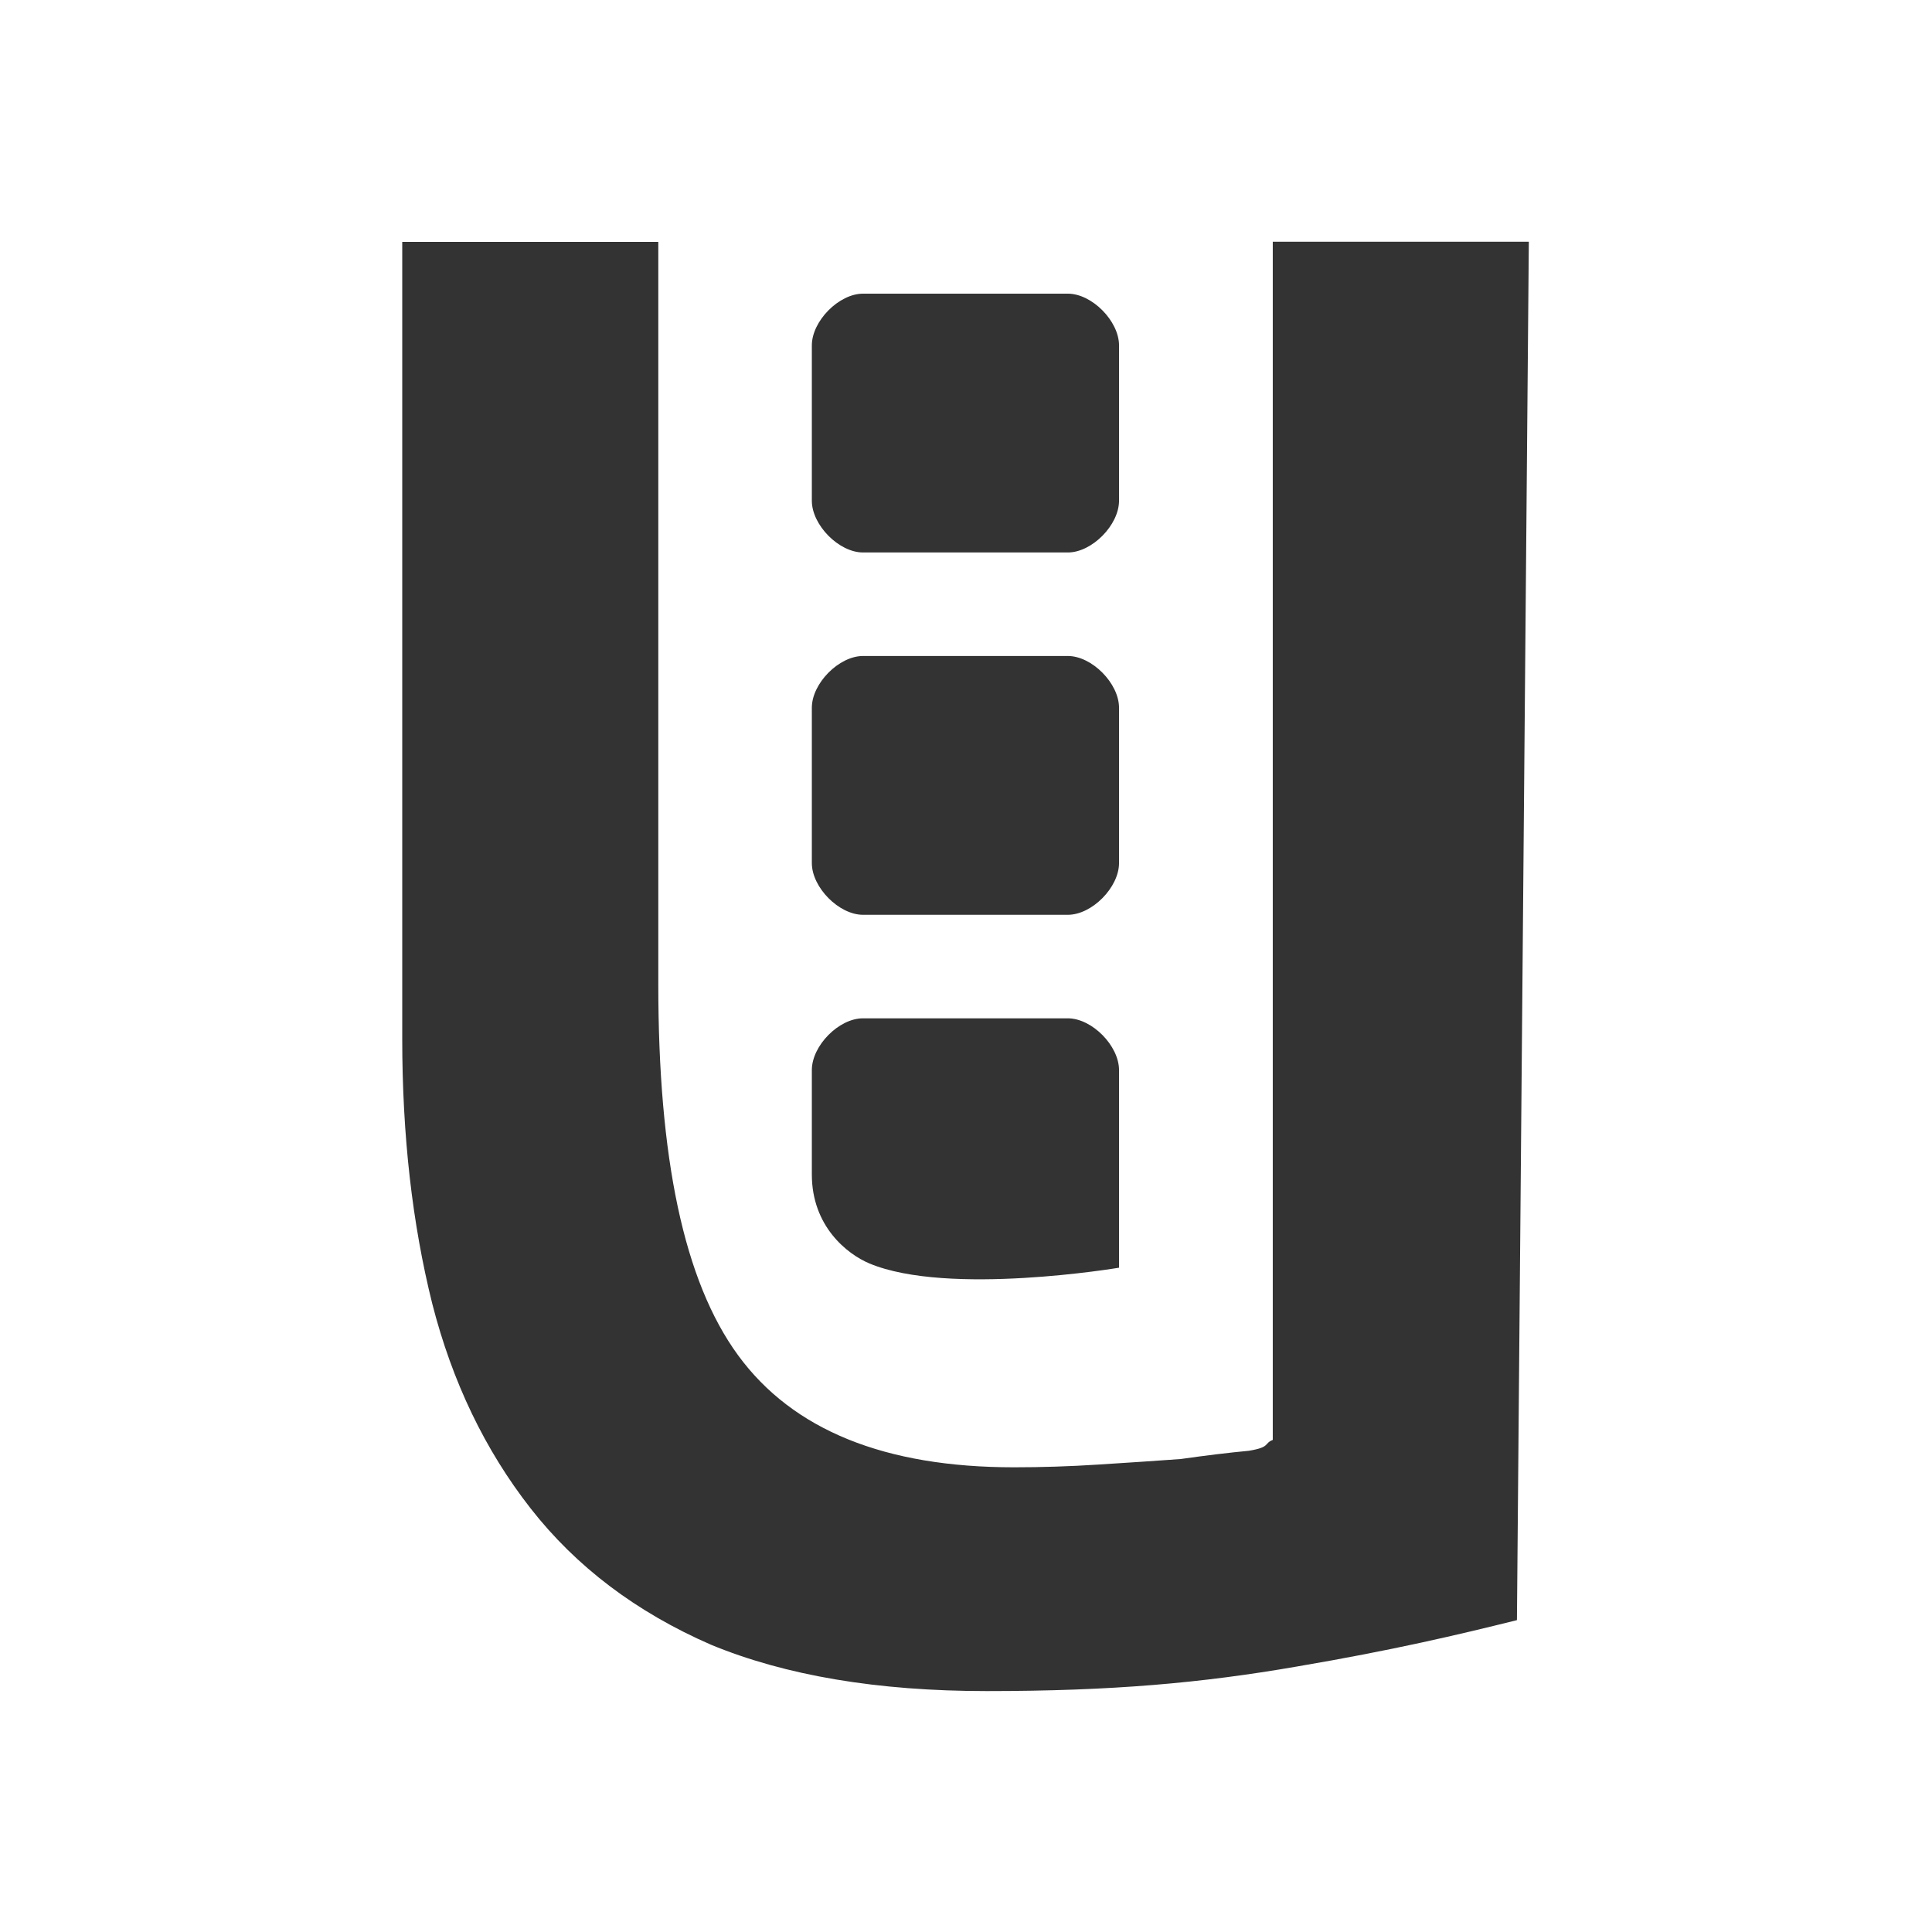 <?xml version="1.0" encoding="UTF-8" standalone="no"?>
<!-- Created with Inkscape (http://www.inkscape.org/) -->

<svg
   xmlns:dc="http://purl.org/dc/elements/1.1/"
   xmlns:cc="http://creativecommons.org/ns#"
   xmlns:rdf="http://www.w3.org/1999/02/22-rdf-syntax-ns#"
   xmlns:svg="http://www.w3.org/2000/svg"
   xmlns="http://www.w3.org/2000/svg"
   xmlns:sodipodi="http://sodipodi.sourceforge.net/DTD/sodipodi-0.dtd"
   xmlns:inkscape="http://www.inkscape.org/namespaces/inkscape"
   width="24"
   height="24"
   id="svg2985"
   version="1.1"
   inkscape:version="0.48.4 r9939"
   sodipodi:docname="unity-settings-dark_24.svg">
  <defs
     id="defs2987" />
  <sodipodi:namedview
     id="base"
     pagecolor="#777777"
     bordercolor="#666666"
     borderopacity="1.0"
     inkscape:pageopacity="0.46666667"
     inkscape:pageshadow="2"
     inkscape:zoom="30.304577"
     inkscape:cx="11.127398"
     inkscape:cy="14.615491"
     inkscape:current-layer="layer1"
     showgrid="true"
     inkscape:document-units="px"
     inkscape:grid-bbox="true"
     inkscape:window-width="1301"
     inkscape:window-height="744"
     inkscape:window-x="65"
     inkscape:window-y="24"
     inkscape:window-maximized="1">
    <inkscape:grid
       type="xygrid"
       id="grid2982"
       empspacing="5"
       visible="true"
       enabled="true"
       snapvisiblegridlinesonly="true" />
  </sodipodi:namedview>
  <g
     id="layer1"
     inkscape:label="Layer 1"
     inkscape:groupmode="layer"
     transform="translate(0,-40)">
    <g
       id="g2988"
       transform="matrix(0.636,0,0,0.643,0.545,21.786)"
       style="fill:#333333;fill-opacity:1">
      <g
         transform="matrix(2.832,0,0,2.8,-15.09,-95.8)"
         id="text2986"
         style="font-size:18.832px;font-style:normal;font-variant:normal;font-weight:normal;font-stretch:normal;line-height:125%;letter-spacing:0px;word-spacing:0px;fill:#333333;fill-opacity:1;stroke:none;font-family:Ubuntu;-inkscape-font-specification:Ubuntu">
        <path
           sodipodi:nodetypes="ccscscsccscsccccccc"
           id="path2991"
           style="fill:#333333;fill-opacity:1"
           d="m 15.486,55.51 c -0.402,0.1 -0.853,0.207 -1.518,0.32 -0.653,0.113 -1.271,0.169 -2.137,0.169 -0.753,0 -1.387,-0.107 -1.902,-0.32 C 9.413,55.454 8.999,55.14 8.685,54.738 8.371,54.336 8.145,53.866 8.007,53.326 7.869,52.773 7.8,52.164 7.8,51.499 l 0,-5.499 1.766,-6e-6 0,5.122 c 0,1.193 0.174,2.046 0.551,2.561 0.377,0.515 1.011,0.772 1.902,0.772 0.188,1e-6 0.383,-0.006 0.584,-0.019 0.201,-0.013 0.389,-0.025 0.565,-0.038 0.176,-0.025 0.333,-0.044 0.471,-0.057 0.151,-0.025 0.102,-0.05 0.165,-0.075 l 0,-8.267 1.766,0 -0.082,9.51"
           inkscape:connector-curvature="0" />
      </g>
      <path
         sodipodi:nodetypes="sssscscs"
         inkscape:connector-curvature="0"
         id="path4270"
         d="m 15,49 c 0,-0.471 0.527,-1 0.998,-1 C 17,48 19,48 20,48 c 0.471,0 1,0.529 1,1 0,2 0,3.818 0,3.818 0,0 -3.335,0.555 -4.875,-0.082 C 15.689,52.555 15,52.017 15,51.017 15,50.017 15,50 15,49 z"
         style="fill:#333333;fill-opacity:1;stroke:none" />
      <path
         sodipodi:nodetypes="sssssssss"
         inkscape:connector-curvature="0"
         id="path4272"
         d="m 15,45 c 0,0.471 0.529,1 1,1 1,0 3,0 4,0 0.471,0 1,-0.529 1,-1 0,-1 0,-2 0,-3 0,-0.471 -0.529,-1 -1,-1 -1,0 -3,0 -4,0 -0.471,0 -1,0.529 -1,1 0,1 0,2 0,3 z"
         style="fill:#333333;fill-opacity:1;stroke:none" />
      <path
         style="fill:#333333;fill-opacity:1;stroke:none"
         d="m 15,38 c 0,0.471 0.529,1 1,1 1,0 3,0 4,0 0.471,0 1,-0.529 1,-1 0,-1 0,-2 0,-3 0,-0.471 -0.529,-1 -1,-1 -1,0 -3,0 -4,0 -0.471,0 -1,0.529 -1,1 0,1 0,2 0,3 z"
         id="path4274"
         inkscape:connector-curvature="0"
         sodipodi:nodetypes="sssssssss" />
    </g>
  </g>
</svg>

